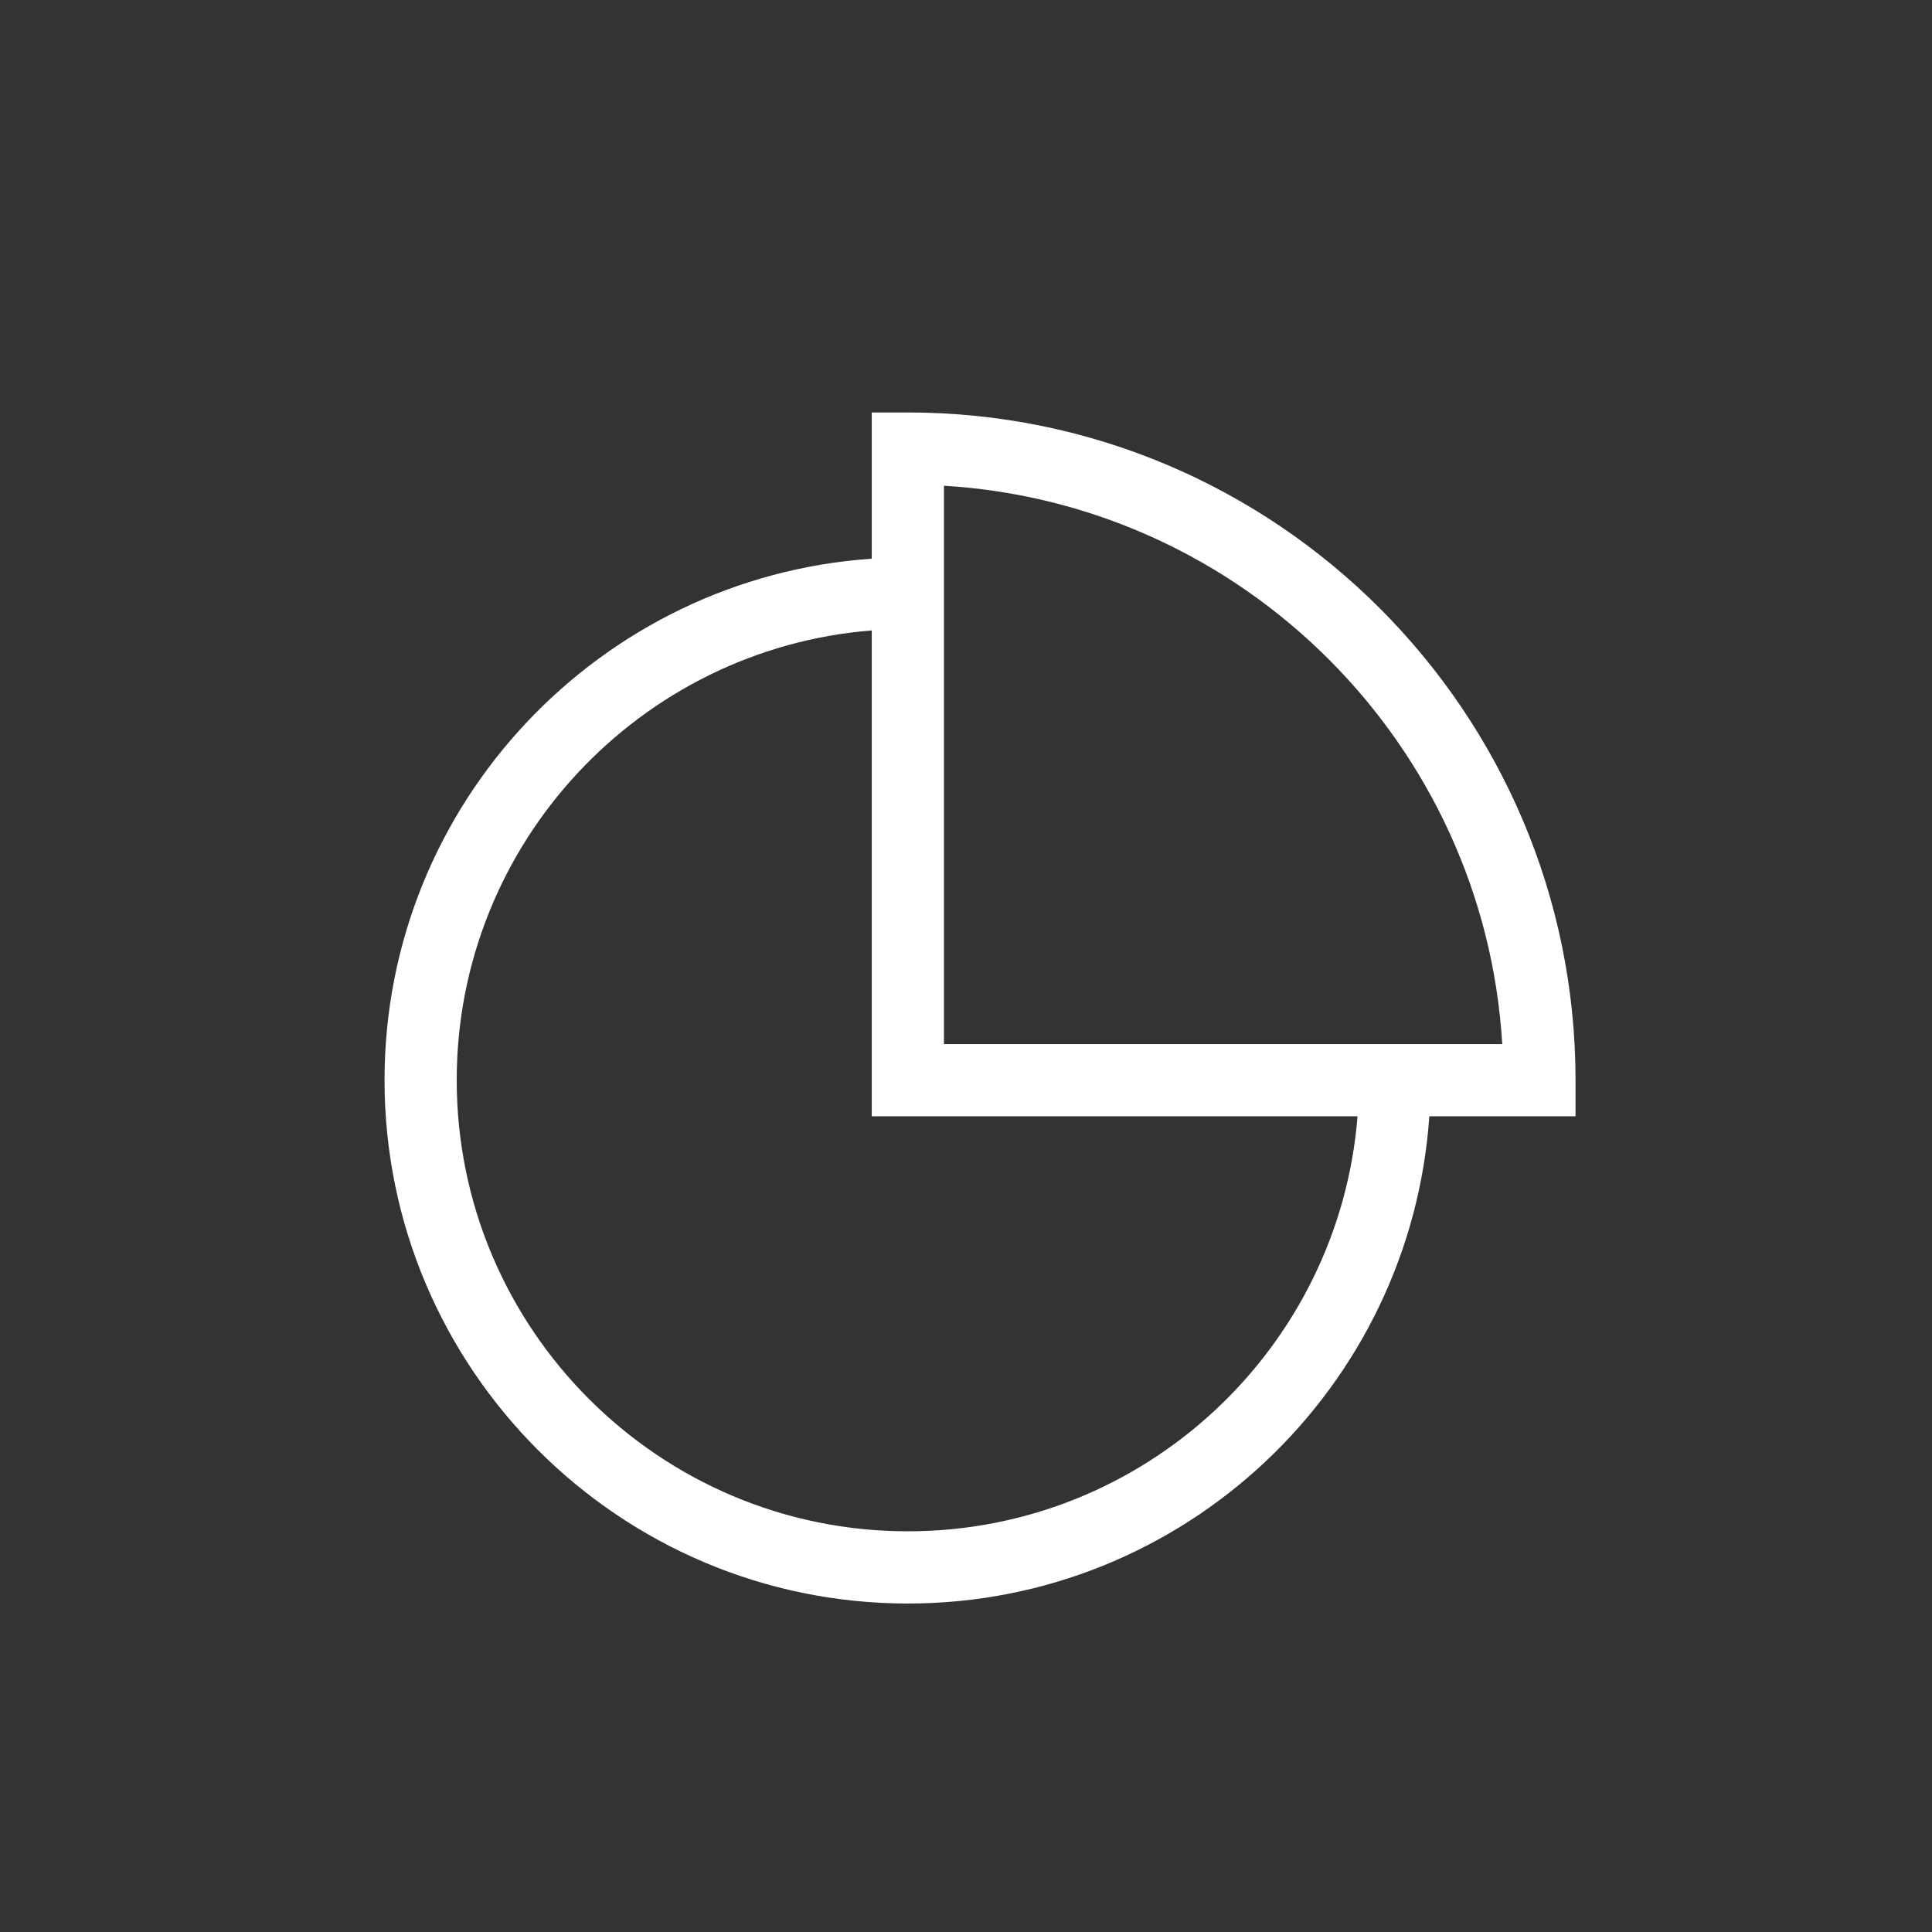 <svg width="91" height="91" xmlns="http://www.w3.org/2000/svg">

 <rect width="100%" height="100%" fill="#333333" stroke="none"/>

 <g>
  <title>background</title>
  <rect fill="none" id="canvas_background" height="402" width="582" y="-1" x="-1"/>
 </g>
 <g>
  <title>Layer 1</title>
  <path fill="#ffffff" id="svg_2" d="m42.762,19.428l-1.701,0l0,6.887c-12.799,0.88 -22.949,11.545 -22.949,24.563c0,13.592 11.059,24.65 24.65,24.65c13.016,0 23.682,-10.152 24.561,-22.949l6.887,0l0,-1.701c-0.001,-17.342 -14.108,-31.45 -31.448,-31.45zm0,52.699c-11.719,0 -21.25,-9.533 -21.25,-21.25c0,-11.145 8.623,-20.313 19.549,-21.182l0,22.883l22.881,0c-0.87,10.925 -10.036,19.549 -21.18,19.549zm24.646,-22.949l-22.947,0l0,-22.949l0,-3.35c14.115,0.848 25.449,12.184 26.297,26.299l-3.35,0z"/>
 </g>
</svg>